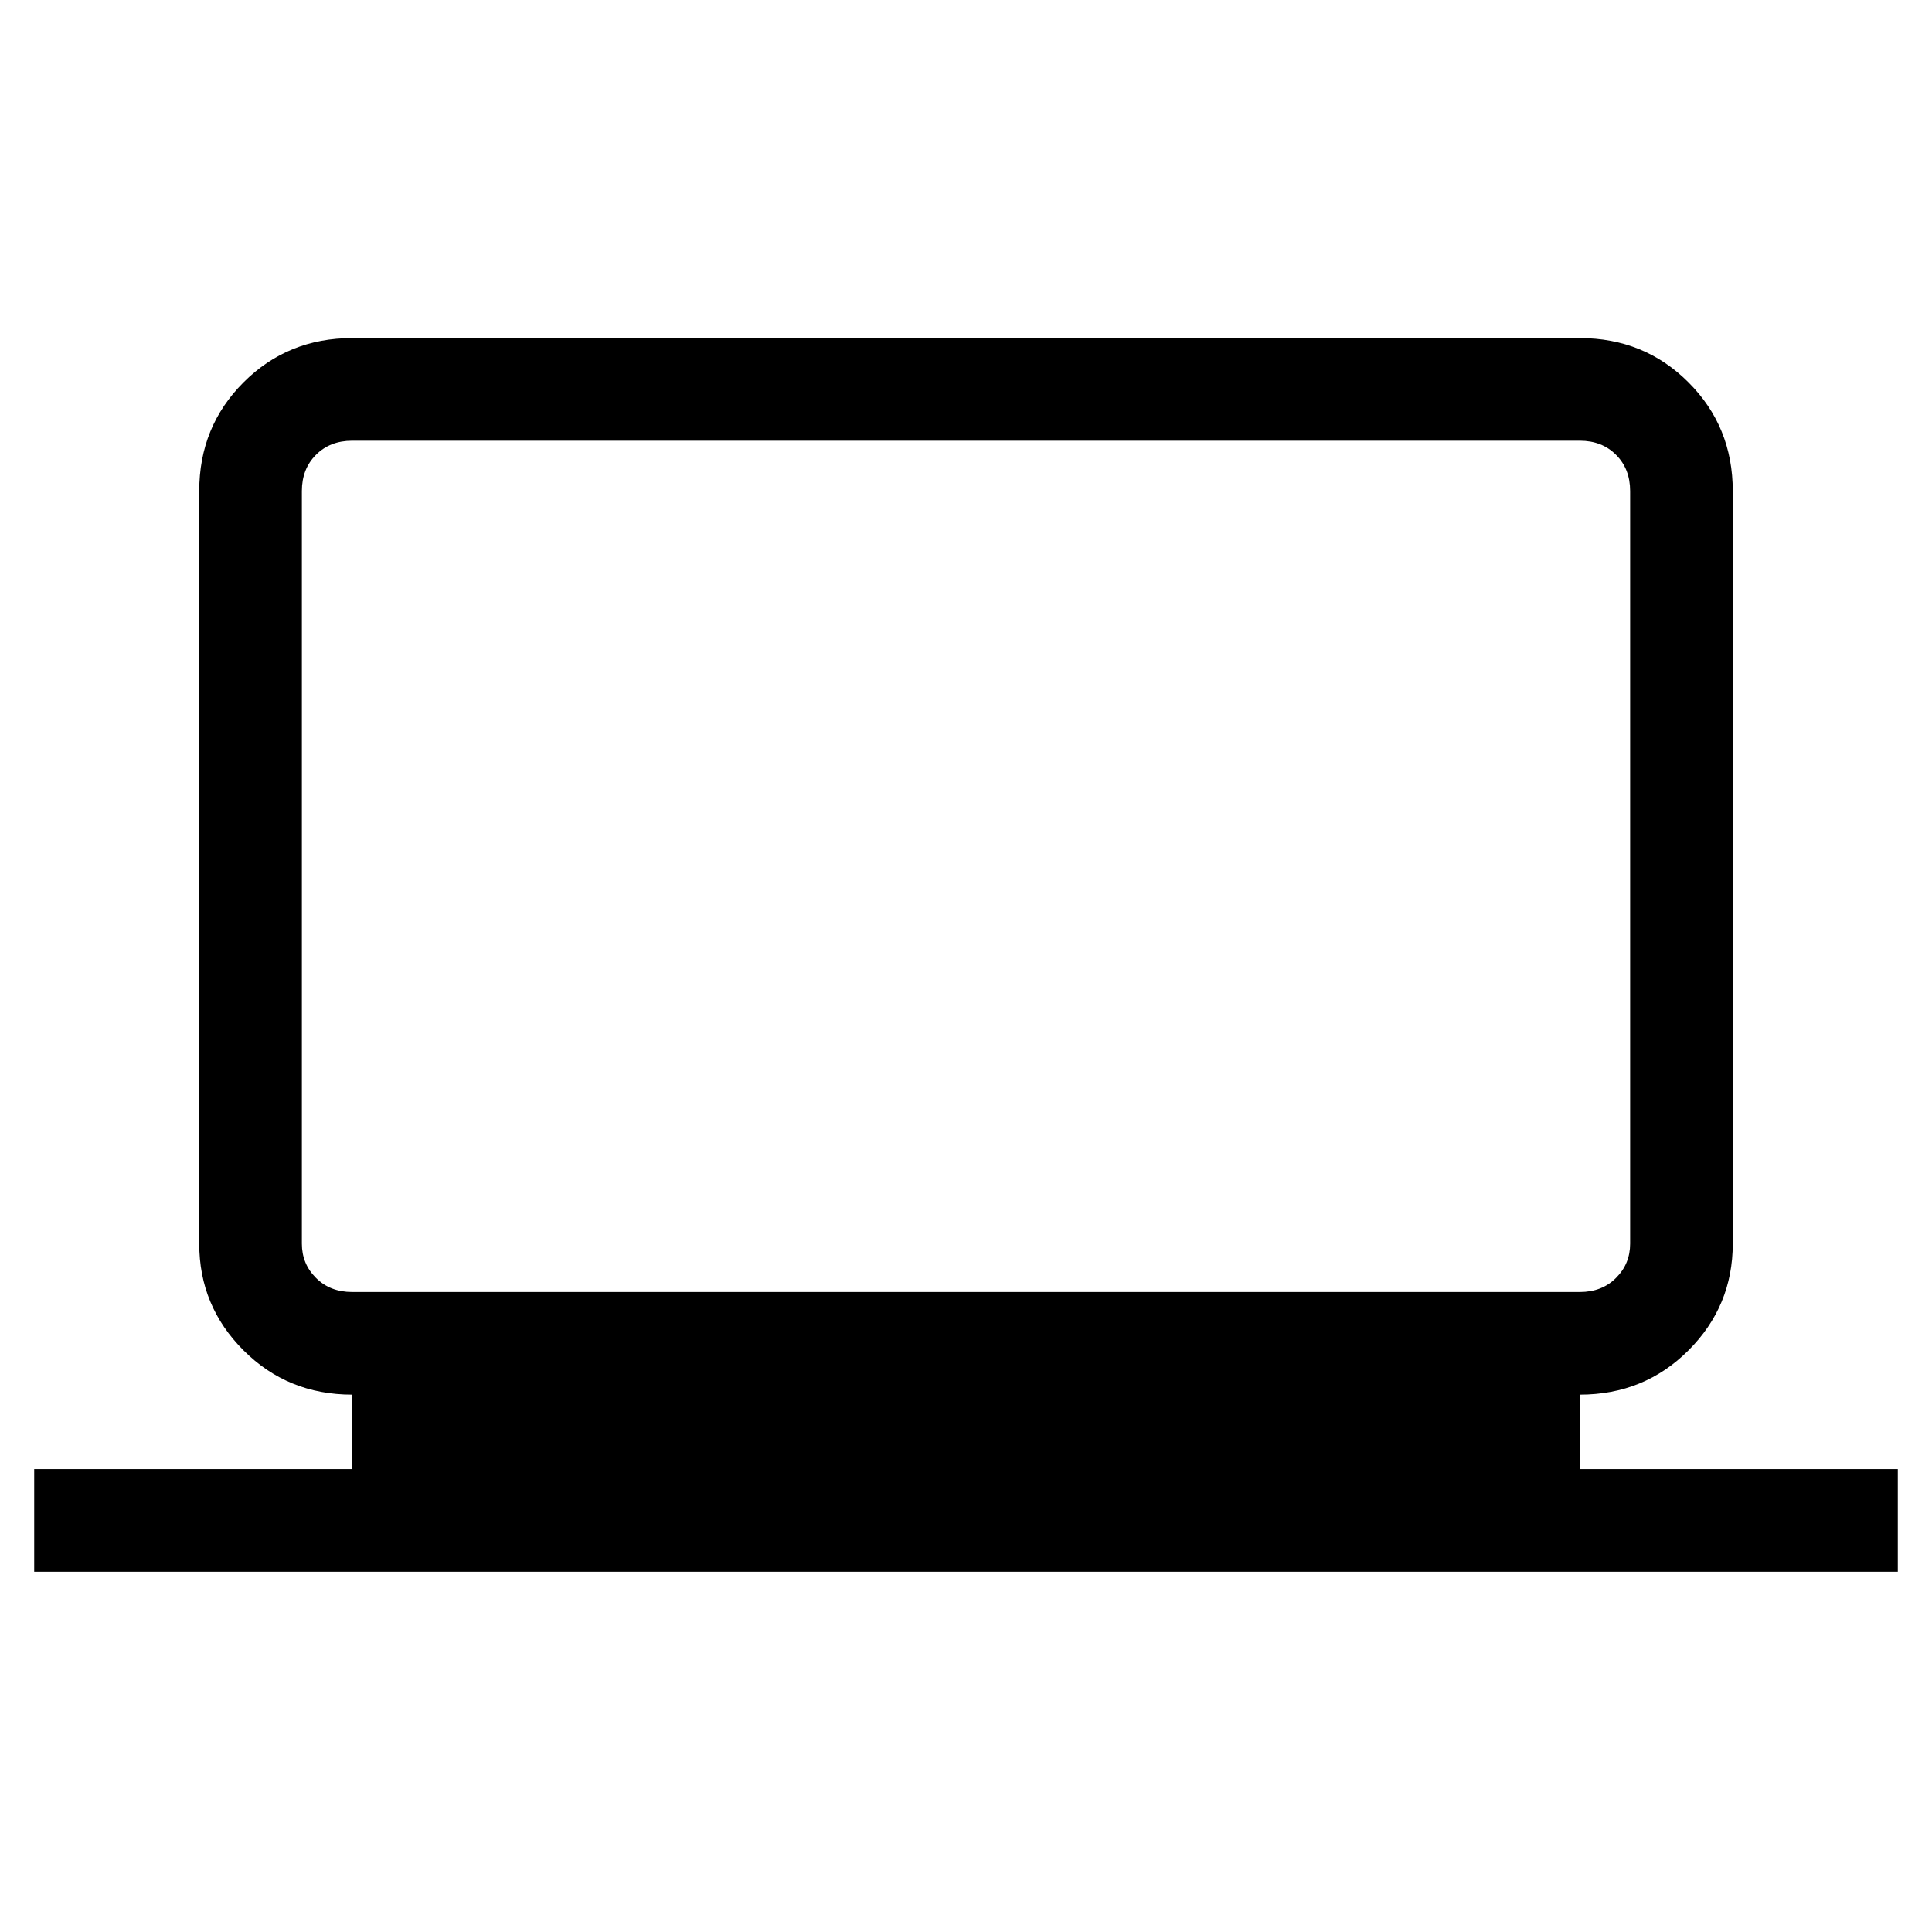 <svg xmlns="http://www.w3.org/2000/svg" height="40" width="40"><path d="M0.708 32.542V30.417H7.292V28.875Q5.958 28.875 5.042 27.958Q4.125 27.042 4.125 25.75V10.167Q4.125 8.833 5.042 7.917Q5.958 7 7.292 7H32.708Q34.042 7 34.958 7.917Q35.875 8.833 35.875 10.167V25.75Q35.875 27.042 34.958 27.958Q34.042 28.875 32.708 28.875V30.417H39.292V32.542ZM32.708 26.75Q33.167 26.75 33.458 26.458Q33.75 26.167 33.75 25.75V10.167Q33.75 9.708 33.458 9.417Q33.167 9.125 32.708 9.125H7.292Q6.833 9.125 6.542 9.417Q6.25 9.708 6.25 10.167V25.75Q6.25 26.167 6.542 26.458Q6.833 26.75 7.292 26.75ZM6.25 26.75Q6.25 26.75 6.25 26.458Q6.25 26.167 6.25 25.75V10.167Q6.25 9.708 6.25 9.417Q6.25 9.125 6.25 9.125Q6.25 9.125 6.25 9.417Q6.25 9.708 6.25 10.167V25.75Q6.25 26.167 6.25 26.458Q6.25 26.75 6.25 26.75Z"/></svg>